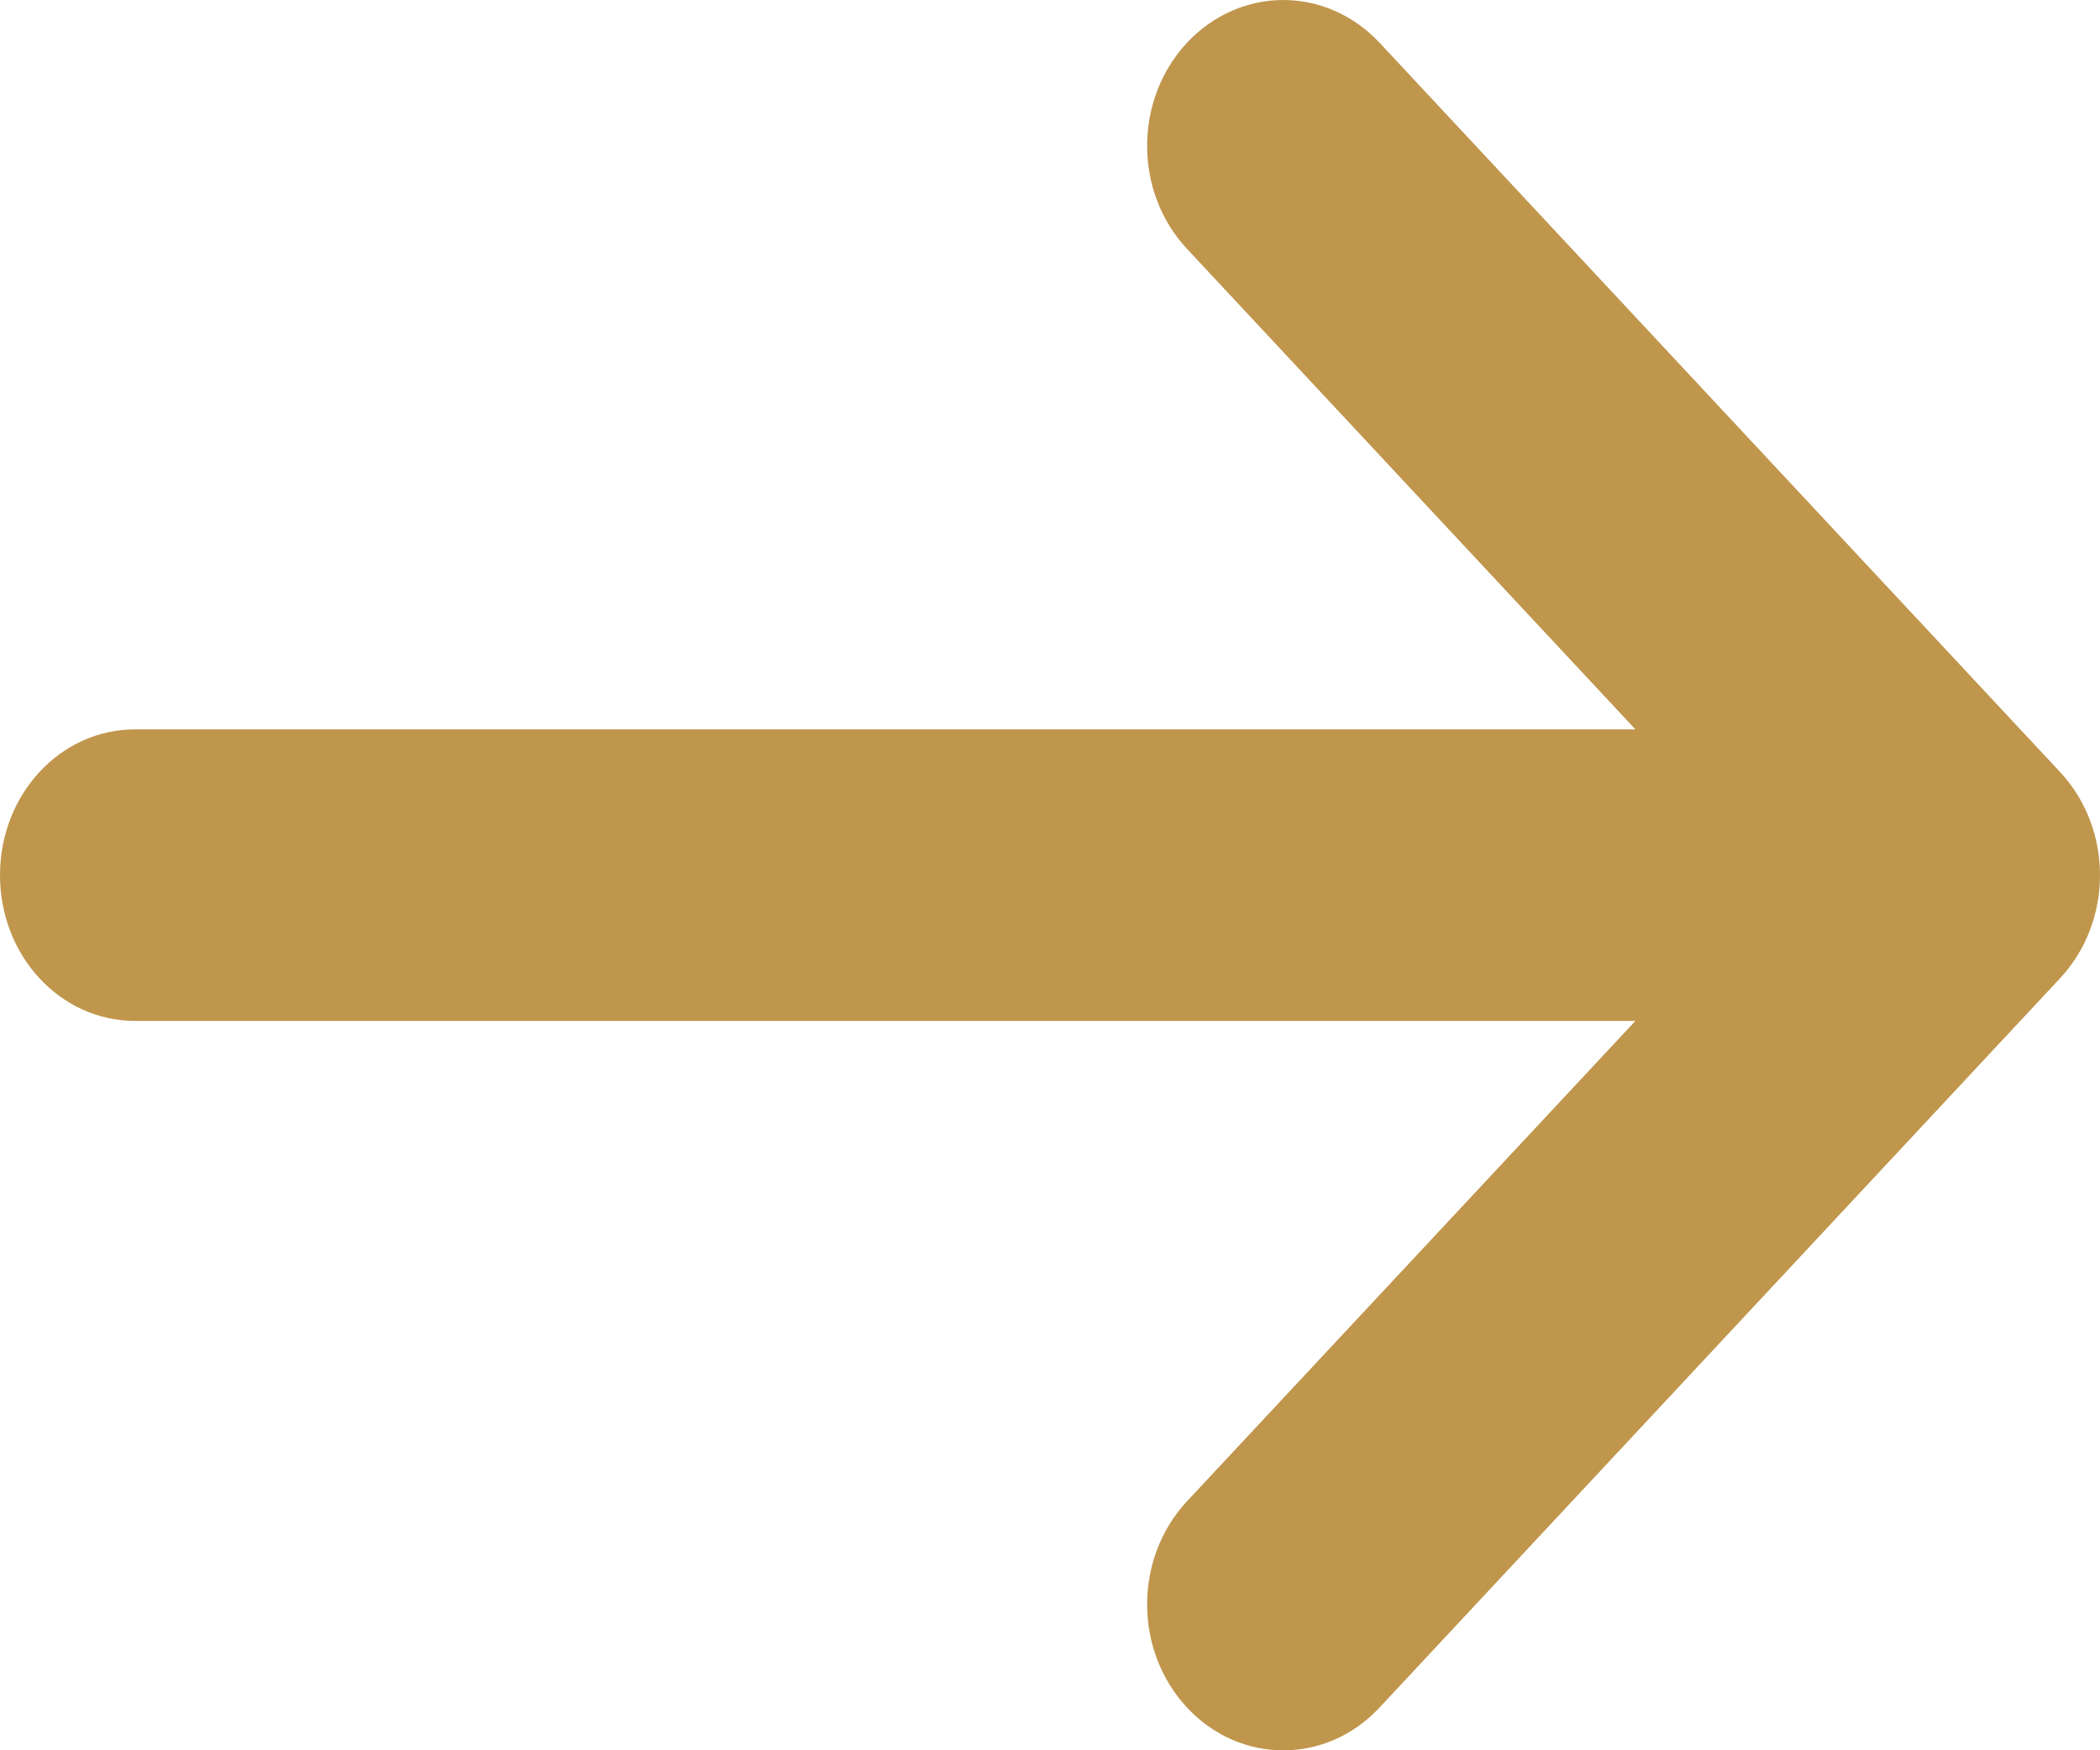 <svg width="12" height="10" viewBox="0 0 12 10" fill="none" xmlns="http://www.w3.org/2000/svg">
<path fill-rule="evenodd" clip-rule="evenodd" d="M0.773 5.833L9.345 5.833L6.783 8.577C6.479 8.903 6.479 9.43 6.783 9.756C7.087 10.082 7.579 10.082 7.883 9.756L11.772 5.589C12.076 5.263 12.076 4.737 11.772 4.411L7.883 0.244C7.731 0.082 7.532 3.90577e-07 7.333 4.07984e-07C7.134 4.2539e-07 6.935 0.082 6.783 0.244C6.479 0.57 6.479 1.097 6.783 1.422L9.345 4.167L0.773 4.167C0.343 4.167 -4.77337e-07 4.54 -4.37123e-07 5C-3.96909e-07 5.46 0.343 5.833 0.773 5.833Z" fill="#C0964D"/>
</svg>
